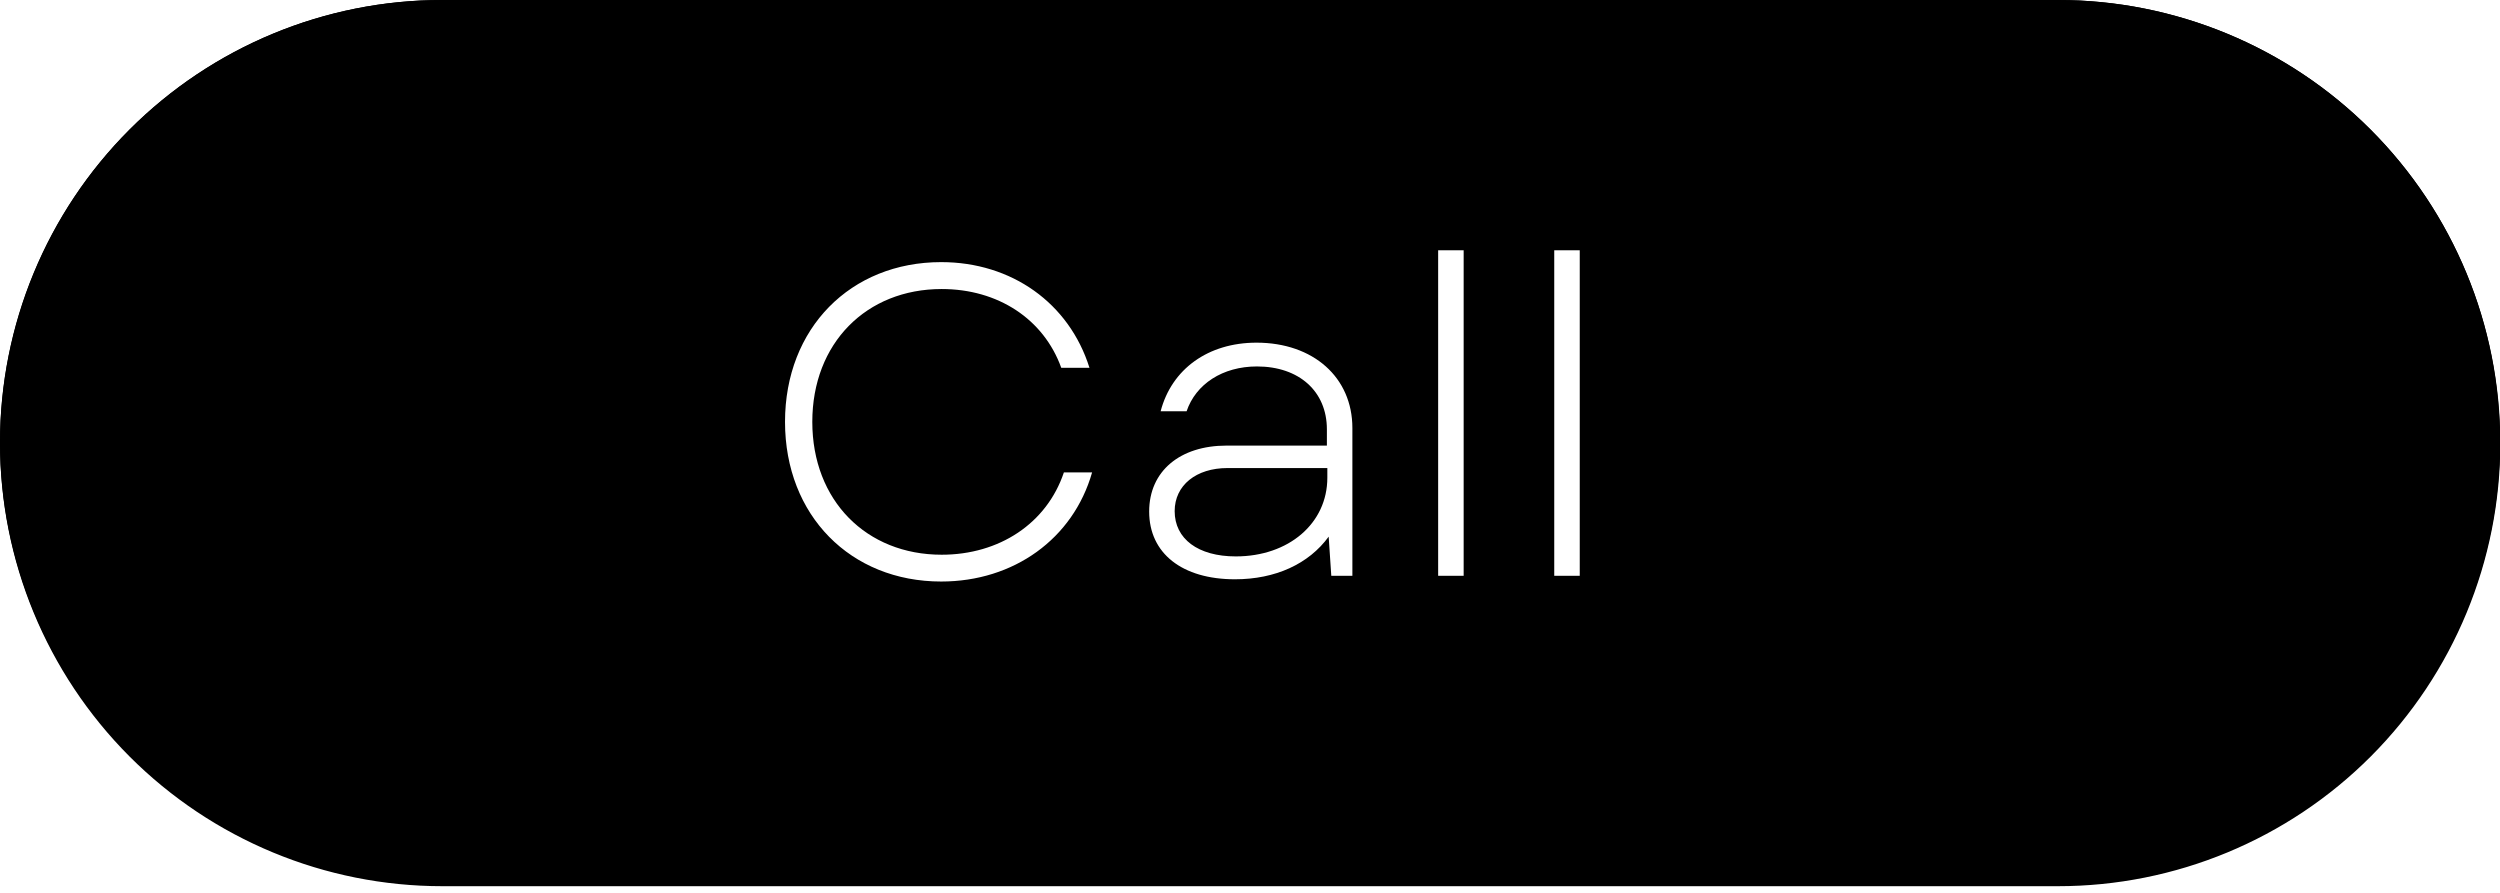 <svg xmlns="http://www.w3.org/2000/svg" xmlns:xlink="http://www.w3.org/1999/xlink" width="168" zoomAndPan="magnify" viewBox="0 0 126 45" height="60" preserveAspectRatio="xMidYMid meet" version="1.0"><defs><g/><clipPath id="fae26ffeff"><path d="M 22.285 0 L 103.715 0 C 109.625 0 115.293 2.348 119.473 6.527 C 123.652 10.707 126 16.375 126 22.285 C 126 28.199 123.652 33.867 119.473 38.047 C 115.293 42.227 109.625 44.574 103.715 44.574 L 22.285 44.574 C 16.375 44.574 10.707 42.227 6.527 38.047 C 2.348 33.867 0 28.199 0 22.285 C 0 16.375 2.348 10.707 6.527 6.527 C 10.707 2.348 16.375 0 22.285 0 " clip-rule="nonzero"/></clipPath><clipPath id="112721e620"><path d="M 0 0 L 126 0 L 126 44.664 L 0 44.664 Z M 0 0 " clip-rule="nonzero"/></clipPath><clipPath id="20bc2bd495"><path d="M 22.289 0 L 103.727 0 C 109.637 0 115.309 2.352 119.488 6.539 C 123.668 10.73 126.016 16.41 126.016 22.332 C 126.016 28.254 123.668 33.934 119.488 38.125 C 115.309 42.312 109.637 44.664 103.727 44.664 L 22.289 44.664 C 16.379 44.664 10.707 42.312 6.527 38.125 C 2.348 33.934 0 28.254 0 22.332 C 0 16.41 2.348 10.73 6.527 6.539 C 10.707 2.352 16.379 0 22.289 0 " clip-rule="nonzero"/></clipPath></defs><rect x="-12.6" width="151.2" fill="#ffffff" y="-4.5" height="54" fill-opacity="1"/><rect x="-12.6" width="151.2" fill="#ffffff" y="-4.5" height="54" fill-opacity="1"/><rect x="-12.6" width="151.2" fill="#ffffff" y="-4.5" height="54" fill-opacity="1"/><g clip-path="url(#fae26ffeff)"><rect x="-12.6" width="151.2" fill="#000000" y="-4.5" height="54" fill-opacity="1"/></g><g clip-path="url(#112721e620)"><g clip-path="url(#20bc2bd495)"><path stroke-linecap="round" transform="matrix(0.532, 0, 0, 0.533, 0, -0)" fill="none" stroke-linejoin="miter" d="M 41.913 0 L 195.053 0 C 206.166 0 216.832 4.414 224.692 12.273 C 232.551 20.14 236.966 30.8 236.966 41.914 C 236.966 53.029 232.551 63.689 224.692 71.555 C 216.832 79.415 206.166 83.828 195.053 83.828 L 41.913 83.828 C 30.799 83.828 20.133 79.415 12.274 71.555 C 4.414 63.689 -0.001 53.029 -0.001 41.914 C -0.001 30.8 4.414 20.14 12.274 12.273 C 20.133 4.414 30.799 0 41.913 0 " stroke="#000000" stroke-width="2.821" stroke-opacity="1" stroke-miterlimit="4"/></g></g><g fill="#ffffff" fill-opacity="1"><g transform="translate(38.147, 29.02)"><g><path d="M 9.289 0.289 C 12.945 0.289 15.941 -1.863 16.895 -5.211 L 15.473 -5.211 C 14.609 -2.637 12.215 -1.062 9.312 -1.062 C 5.52 -1.062 2.793 -3.789 2.793 -7.758 C 2.793 -11.727 5.52 -14.453 9.312 -14.453 C 12.148 -14.453 14.453 -12.945 15.34 -10.484 L 16.762 -10.484 C 15.738 -13.746 12.836 -15.809 9.289 -15.809 C 4.723 -15.809 1.418 -12.48 1.418 -7.758 C 1.418 -3.039 4.723 0.289 9.289 0.289 Z M 9.289 0.289 "/></g></g></g><g fill="#ffffff" fill-opacity="1"><g transform="translate(56.367, 29.02)"><g><path d="M 5.875 0.176 C 7.914 0.176 9.598 -0.598 10.598 -1.973 L 10.73 0 L 11.793 0 L 11.793 -7.449 C 11.793 -10 9.82 -11.75 6.961 -11.75 C 4.523 -11.75 2.684 -10.418 2.129 -8.293 L 3.438 -8.293 C 3.902 -9.664 5.254 -10.551 6.984 -10.551 C 9.113 -10.551 10.508 -9.289 10.508 -7.383 L 10.508 -6.562 L 5.453 -6.562 C 3.105 -6.562 1.551 -5.277 1.551 -3.238 C 1.551 -1.129 3.215 0.176 5.875 0.176 Z M 2.836 -3.258 C 2.836 -4.566 3.926 -5.43 5.496 -5.43 L 10.531 -5.43 L 10.531 -4.945 C 10.531 -2.637 8.578 -0.977 5.918 -0.977 C 4.012 -0.977 2.836 -1.863 2.836 -3.258 Z M 2.836 -3.258 "/></g></g></g><g fill="#ffffff" fill-opacity="1"><g transform="translate(70.198, 29.02)"><g><path d="M 2.285 0 L 3.57 0 L 3.57 -16.406 L 2.285 -16.406 Z M 2.285 0 "/></g></g></g><g fill="#ffffff" fill-opacity="1"><g transform="translate(76.049, 29.02)"><g><path d="M 2.285 0 L 3.57 0 L 3.57 -16.406 L 2.285 -16.406 Z M 2.285 0 "/></g></g></g><g fill="#ffffff" fill-opacity="1"><g transform="translate(81.893, 29.02)"><g/></g></g></svg>